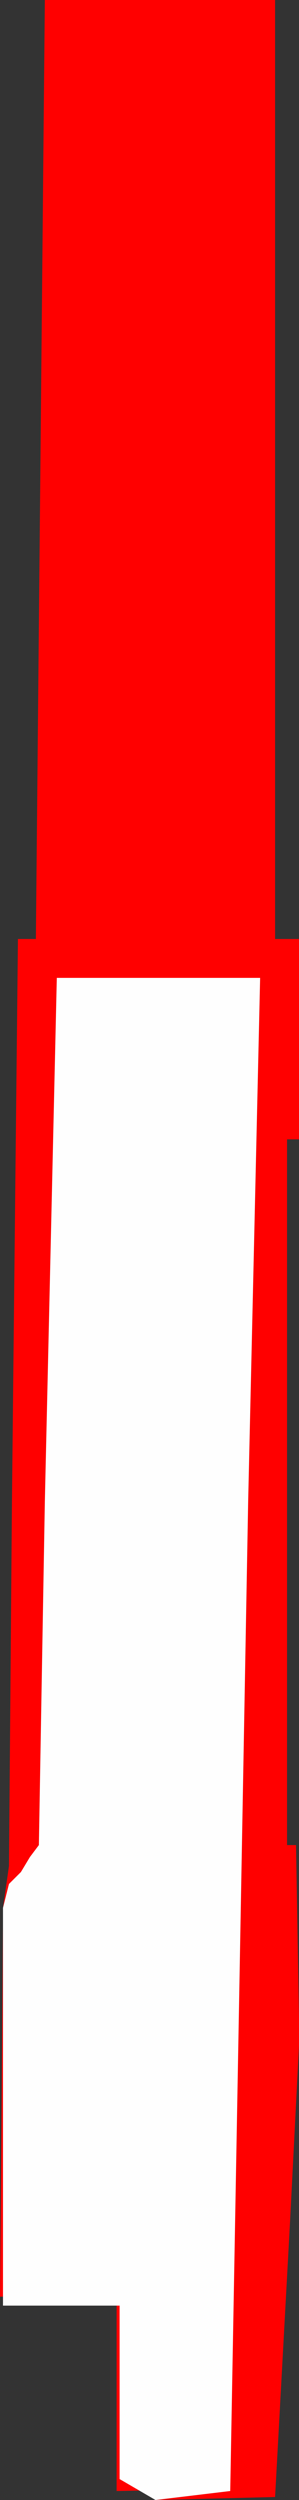 <?xml version="1.0" encoding="UTF-8" standalone="no"?>
<svg xmlns:xlink="http://www.w3.org/1999/xlink" height="41.8px" width="5.0px" xmlns="http://www.w3.org/2000/svg">
  <rect width="100%" height="100%" fill="#333333" stroke="none"/>
  <g transform="matrix(1.0, 0.0, 0.0, 1.0, -19.2, 1.75)">
    <path d="M19.2 36.65 L19.25 30.45 24.15 31.85 23.75 39.85 21.15 39.9 21.15 36.65 19.2 36.65" fill="#ff0000"/>
    <path d="M24.2 32.0 L24.2 32.45 24.2 32.0 M24.05 35.4 L23.8 40.0 21.8 40.05 23.05 39.9 23.2 39.9 23.45 39.75 23.5 39.65 23.6 39.15 24.05 35.4 M19.25 30.15 L19.35 29.45 19.35 29.75 19.25 30.15" fill="#ff0000"/>
    <path d="M19.8 13.95 L23.8 13.95 24.2 13.95 24.2 17.3 24.0 17.3 24.0 23.35 23.35 23.35 23.55 14.6 20.15 14.6 19.95 23.35 19.4 23.35 19.5 13.95 19.8 13.95" fill="#ff0000"/>
    <path d="M24.0 23.35 L24.0 29.1 24.15 29.1 24.2 32.0 24.2 32.45 24.05 35.4 23.6 39.15 23.5 39.65 23.45 39.75 23.2 39.9 23.05 39.9 23.35 23.35 24.0 23.35 M19.35 29.45 L19.4 23.35 19.95 23.35 19.85 29.1 19.7 29.3 19.55 29.55 19.4 29.7 19.35 29.75 19.35 29.45" fill="#ff0000"/>
    <path d="M21.8 40.05 L21.2 39.7 21.2 36.8 19.25 36.8 19.25 30.15 19.35 29.75 19.4 29.7 19.55 29.55 19.7 29.3 19.85 29.1 19.95 23.35 20.15 14.6 23.55 14.6 23.35 23.35 23.05 39.9 21.8 40.05" fill="#fefefe" fill-rule="evenodd" stroke="none"/>
    <path d="M19.8 13.95 L19.95 -1.75 23.8 -1.75 23.8 13.95 19.8 13.95" fill="#ff0000"/>
  </g>
</svg>
